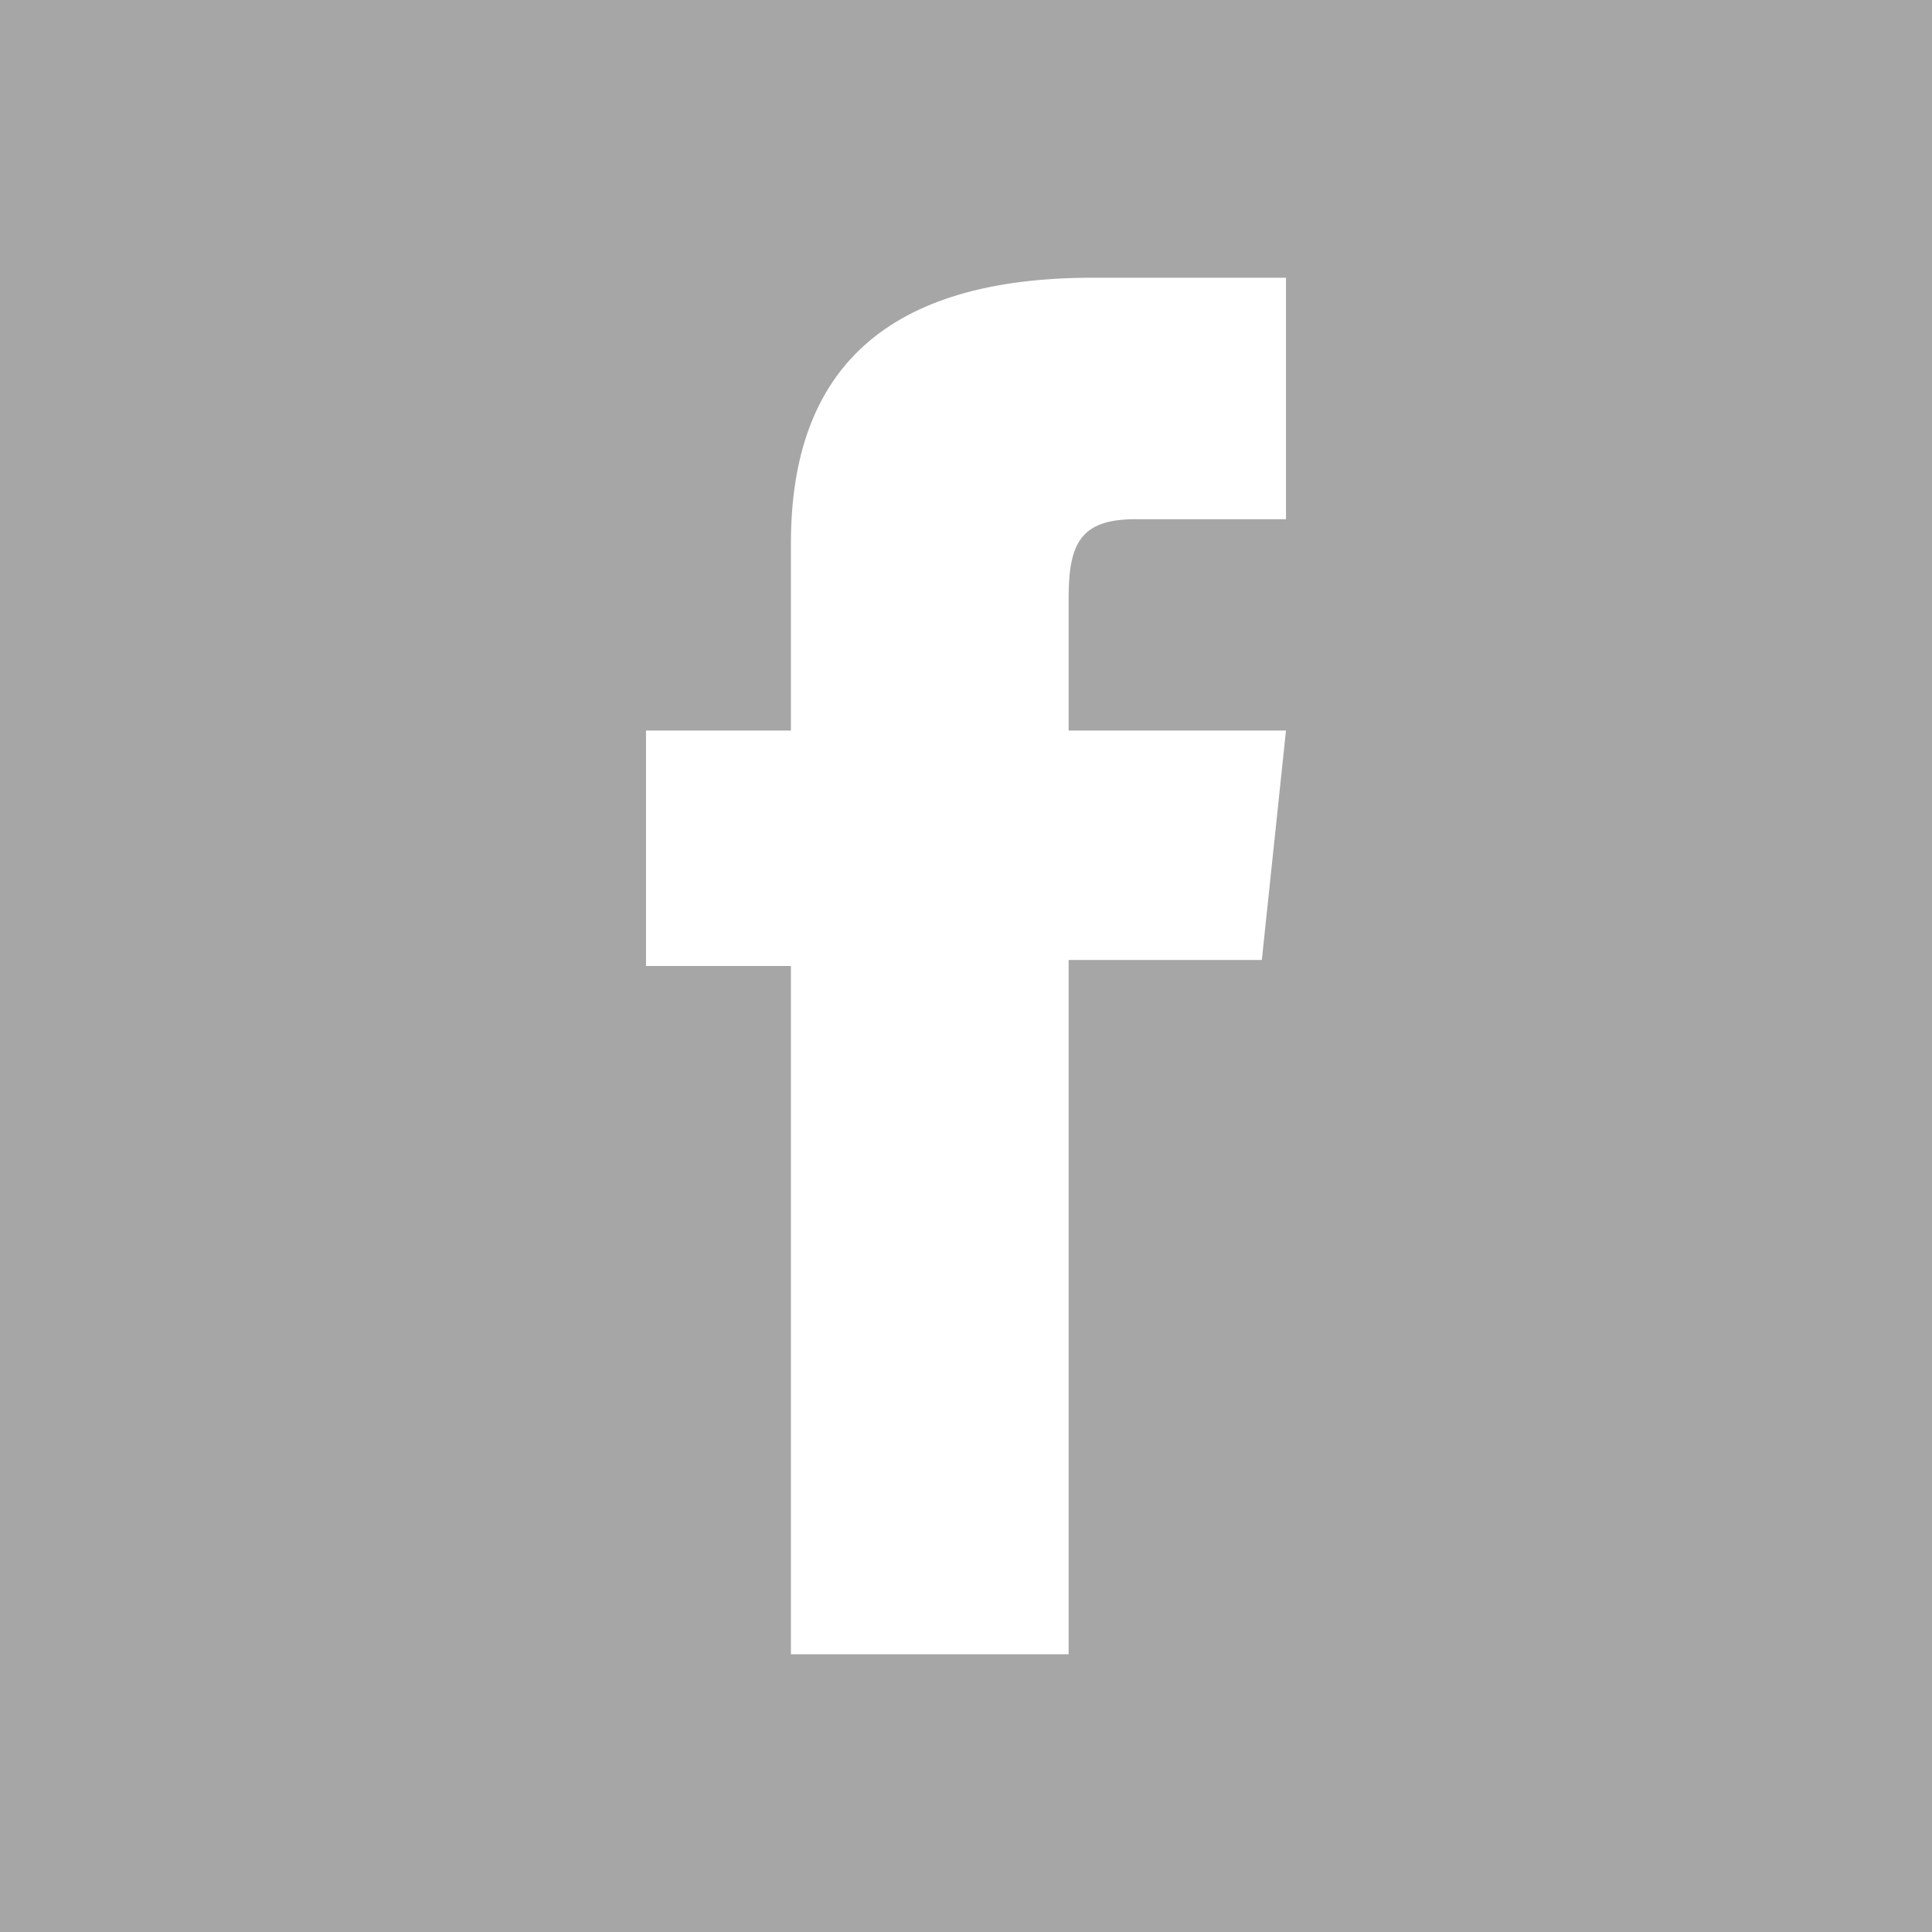 <svg xmlns="http://www.w3.org/2000/svg" viewBox="0 0 32 32" width="32" height="32"><path d="M0 0v32h32V0H0zm21.3 8.6h-2.5c-.9 0-1.1.4-1.1 1.3v2.2h3.6l-.4 3.8h-3.2v11.5h-4.6V16h-2.4v-3.9h2.4V9c0-2.9 1.6-4.4 5-4.4h3.2v4z" fill="#a6a6a6"/></svg>
